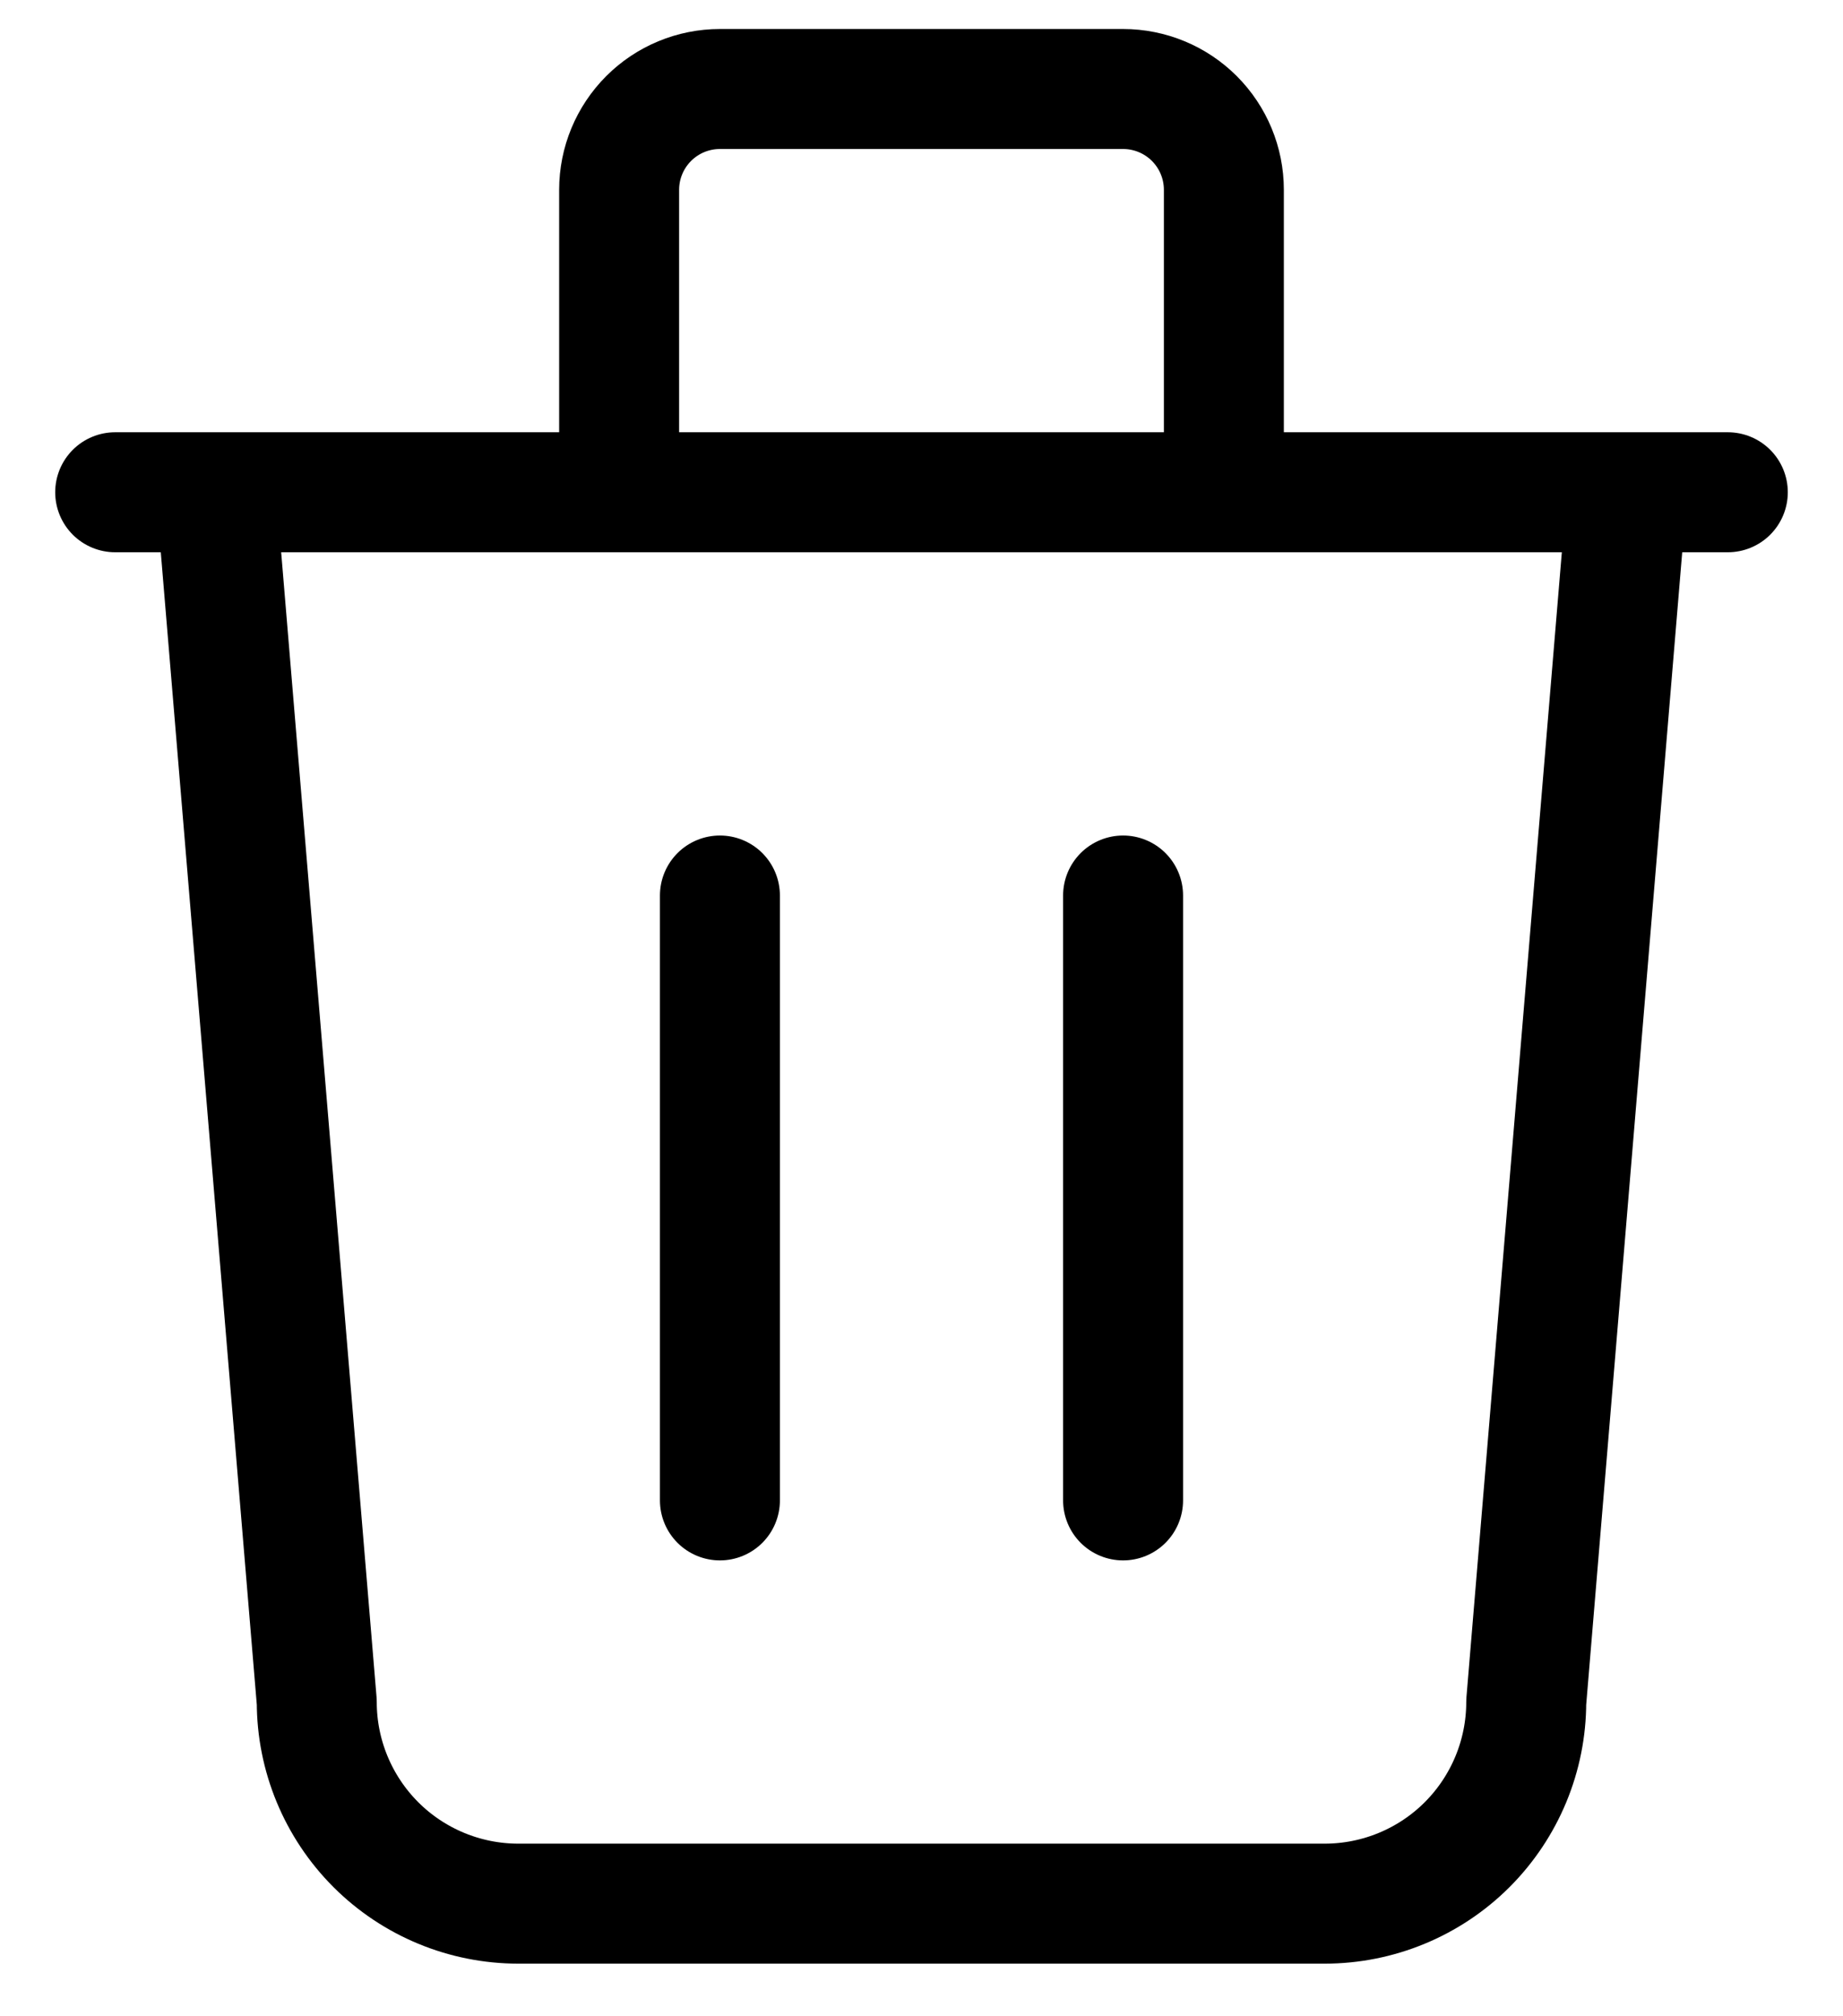   <svg
    width="32"
    height="35"
    viewBox="0 0 32 35"
    fill="none"
    xmlns="http://www.w3.org/2000/svg"
  >
    <path
      d="M2 8.545H30M12.5 15.545V26.045M19.5 15.545V26.045M3.75 8.545L5.5 29.545C5.5 30.473 5.869 31.363 6.525 32.02C7.181 32.676 8.072 33.045 9 33.045H23C23.928 33.045 24.819 32.676 25.475 32.02C26.131 31.363 26.5 30.473 26.5 29.545L28.25 8.545M10.75 8.545V3.295C10.75 2.831 10.934 2.386 11.263 2.057C11.591 1.729 12.036 1.545 12.5 1.545H19.5C19.964 1.545 20.409 1.729 20.737 2.057C21.066 2.386 21.25 2.831 21.25 3.295V8.545"
      stroke="black"
      stroke-width="2.083"
      stroke-linecap="round"
      stroke-linejoin="round"
    />
  </svg>
